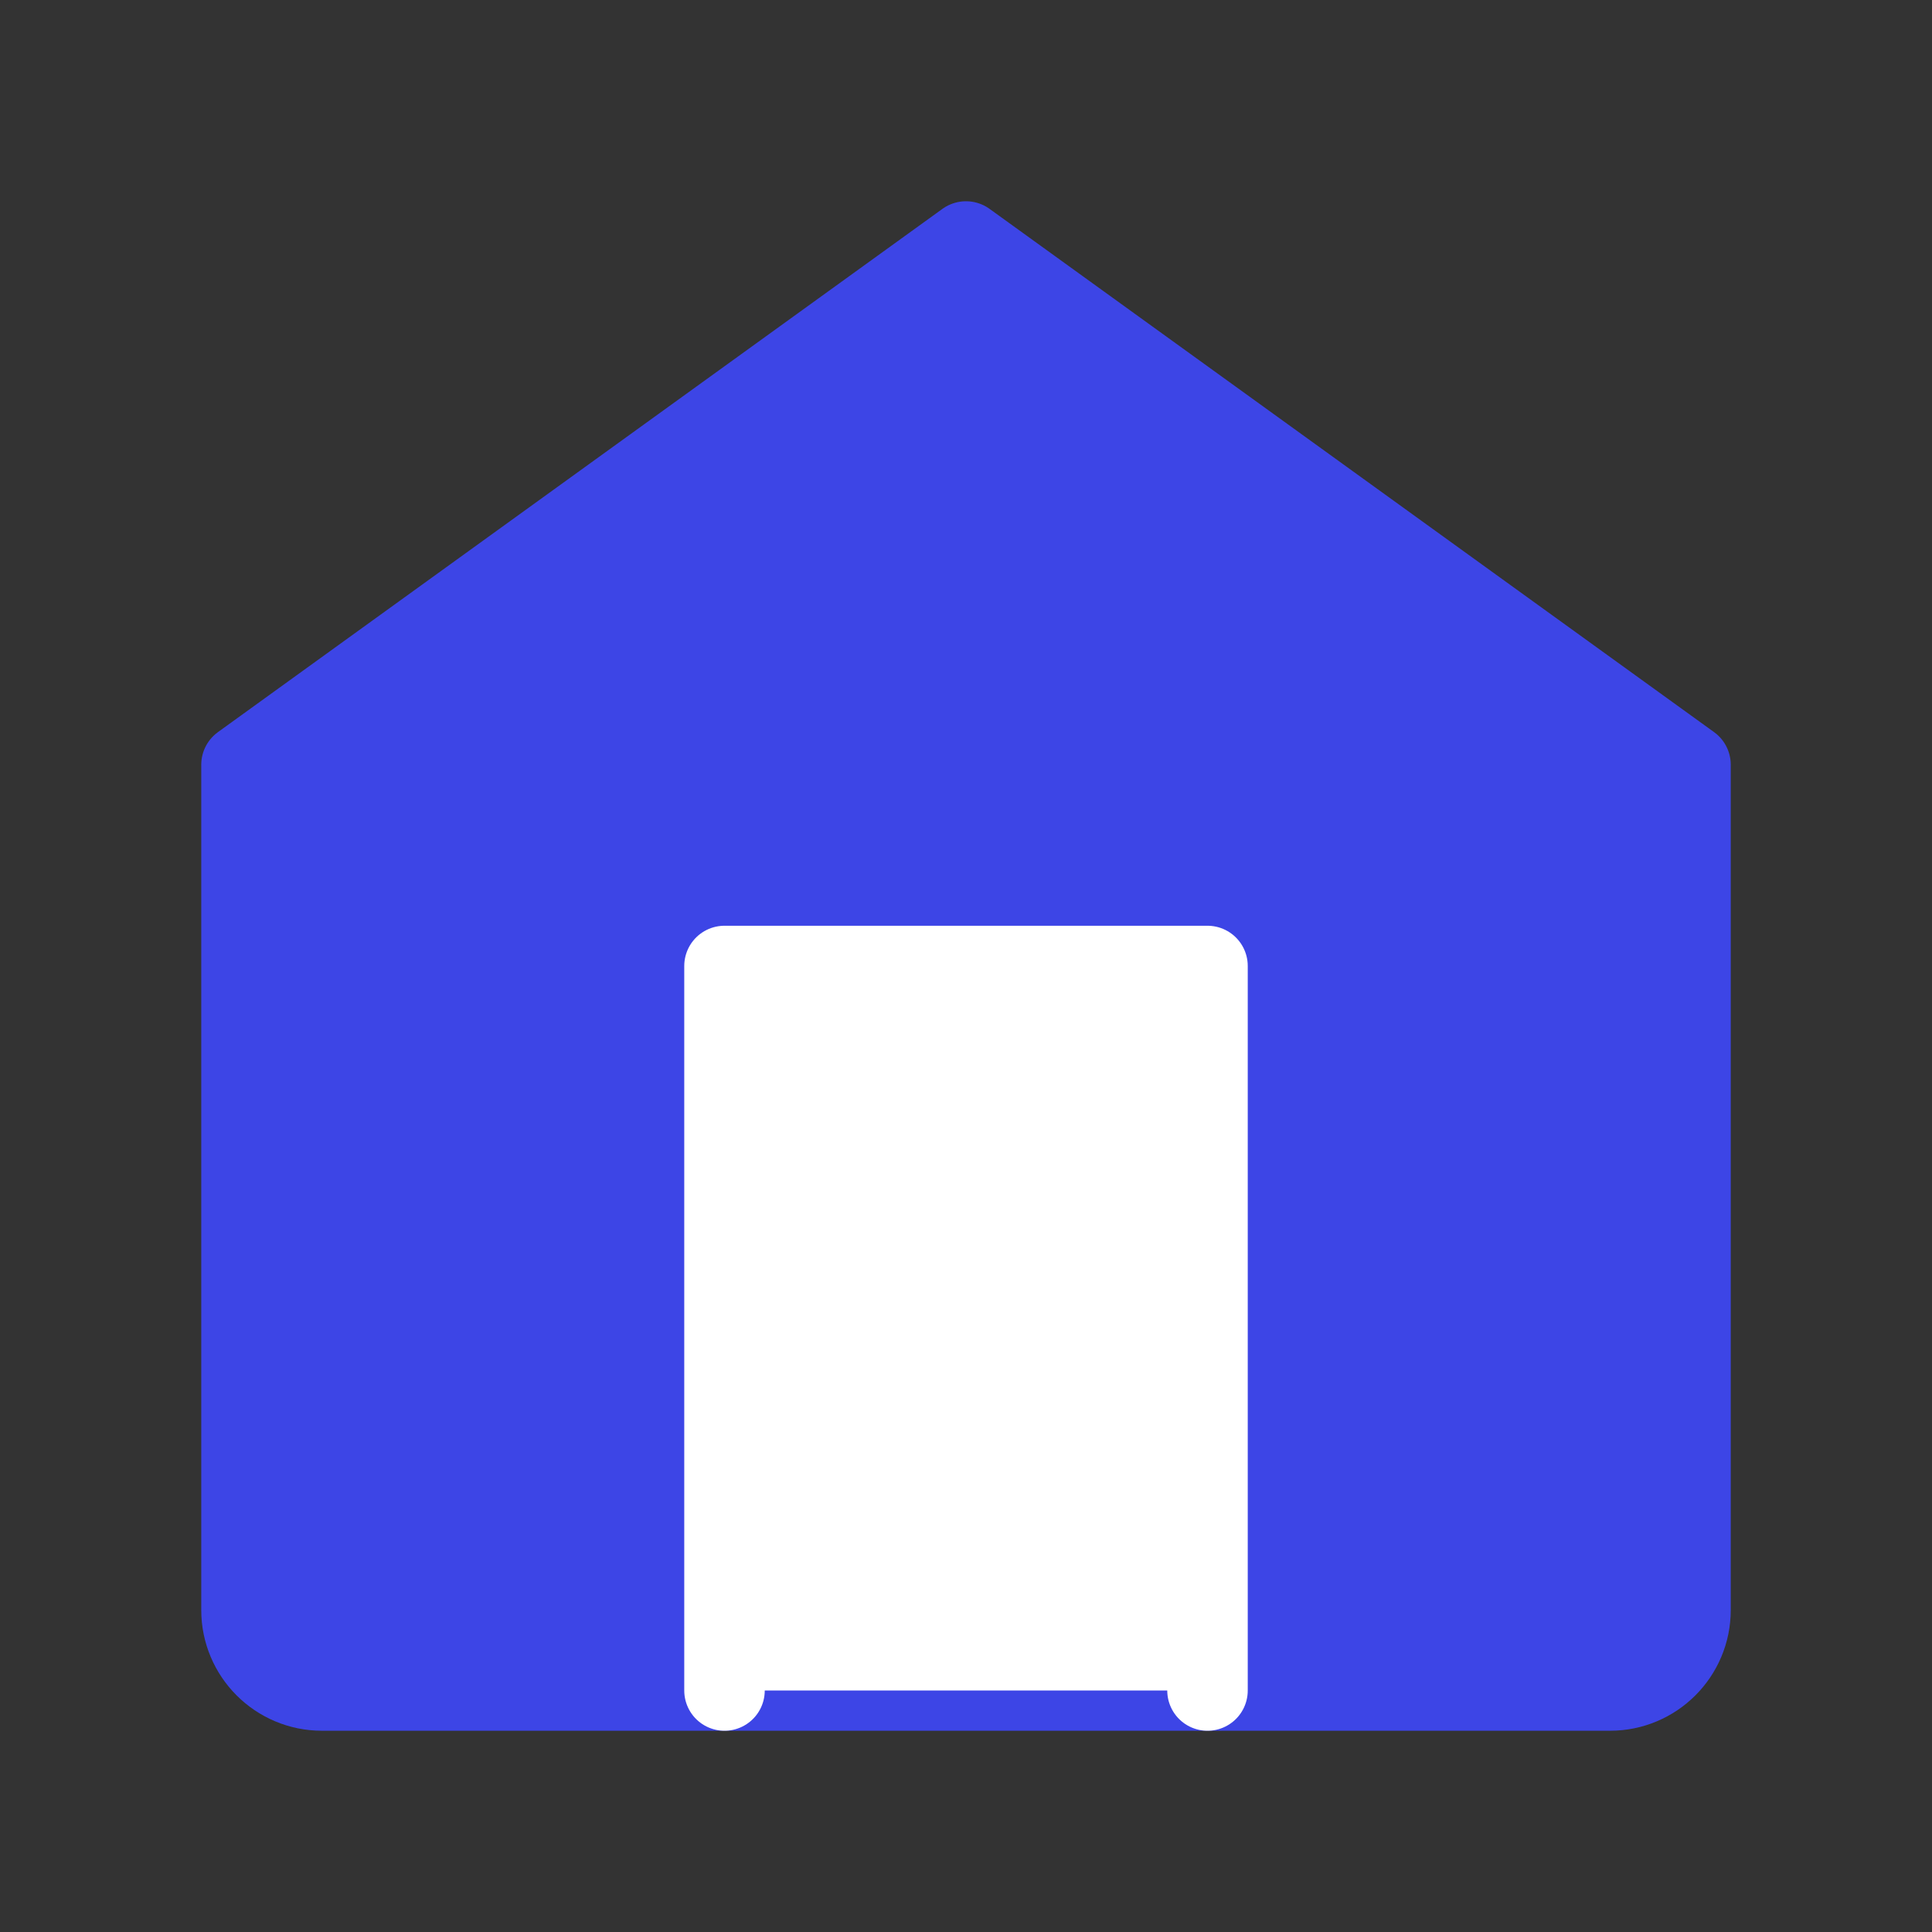 <!-- 首页图标 - 选中状态 -->
<svg width="48" height="48" viewBox="0 0 48 48" fill="none" xmlns="http://www.w3.org/2000/svg">
  <rect x="0" y="0" width="48" height="48" fill="#333333" stroke="none"/>
  <path d="M6 19L24 6L42 19V40C42 41.105 41.105 42 40 42H8C6.895 42 6 41.105 6 40V19Z" fill="#3D45E6" stroke="#3D45E6" stroke-width="2" stroke-linecap="round" stroke-linejoin="round"/>
  <path d="M18 42V24H30V42" fill="white" stroke="white" stroke-width="2" stroke-linecap="round" stroke-linejoin="round"/>
</svg>
